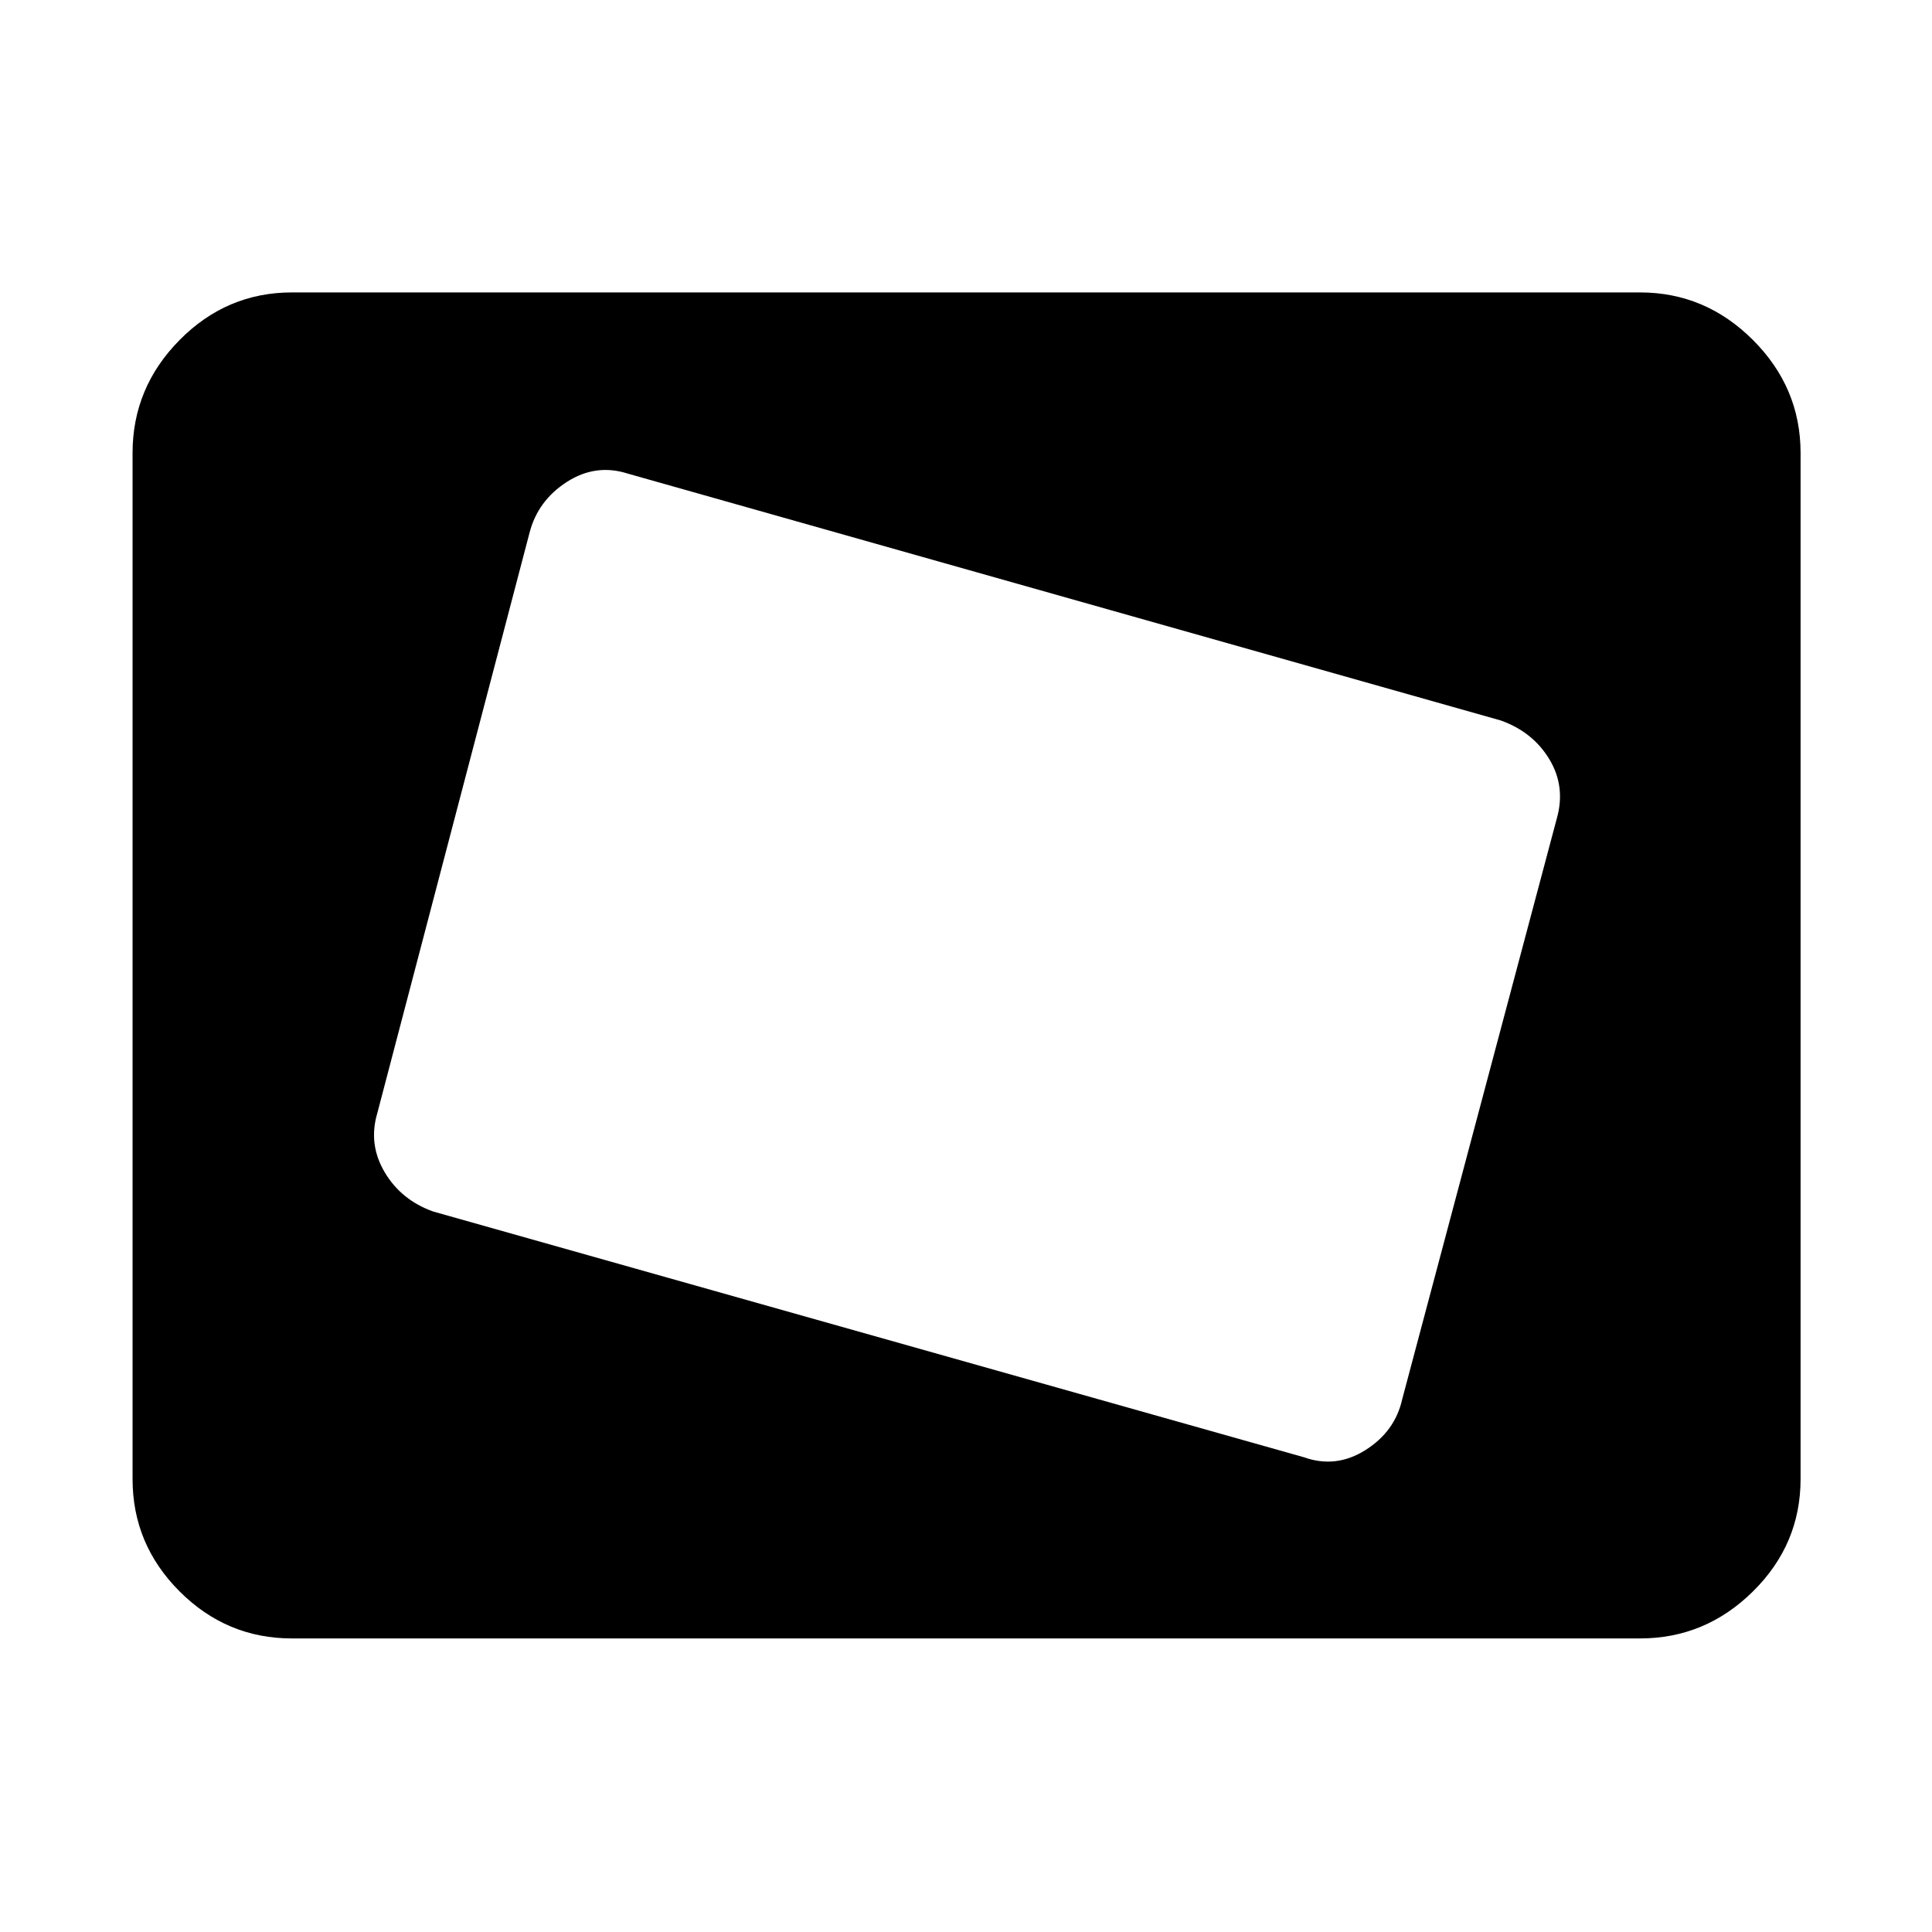 <svg xmlns="http://www.w3.org/2000/svg" width="48" height="48" viewBox="0 96 960 960"><path d="M647.869 820.087q15.957 5.695 30.631-3.566t18.239-25.217l76.782-288.434q4.566-15.957-3.63-29.565-8.196-13.609-24.153-19.305L312.001 331.348q-15.957-5.13-30.349 4.131-14.391 9.261-18.522 25.217L187.479 649.13q-4.566 15.391 3.63 29.283 8.196 13.891 24.153 19.587l432.607 122.087Zm-389.303-178.87 62.913-238.216-62.913 238.216ZM145.087 910.131q-32.478 0-55.848-23.37-23.37-23.37-23.37-55.848V321.087q0-32.478 23.37-56.131 23.37-23.652 55.848-23.652h669.826q32.478 0 56.131 23.652 23.652 23.653 23.652 56.131v509.826q0 32.478-23.652 55.848-23.653 23.37-56.131 23.37H145.087Z"/></svg>